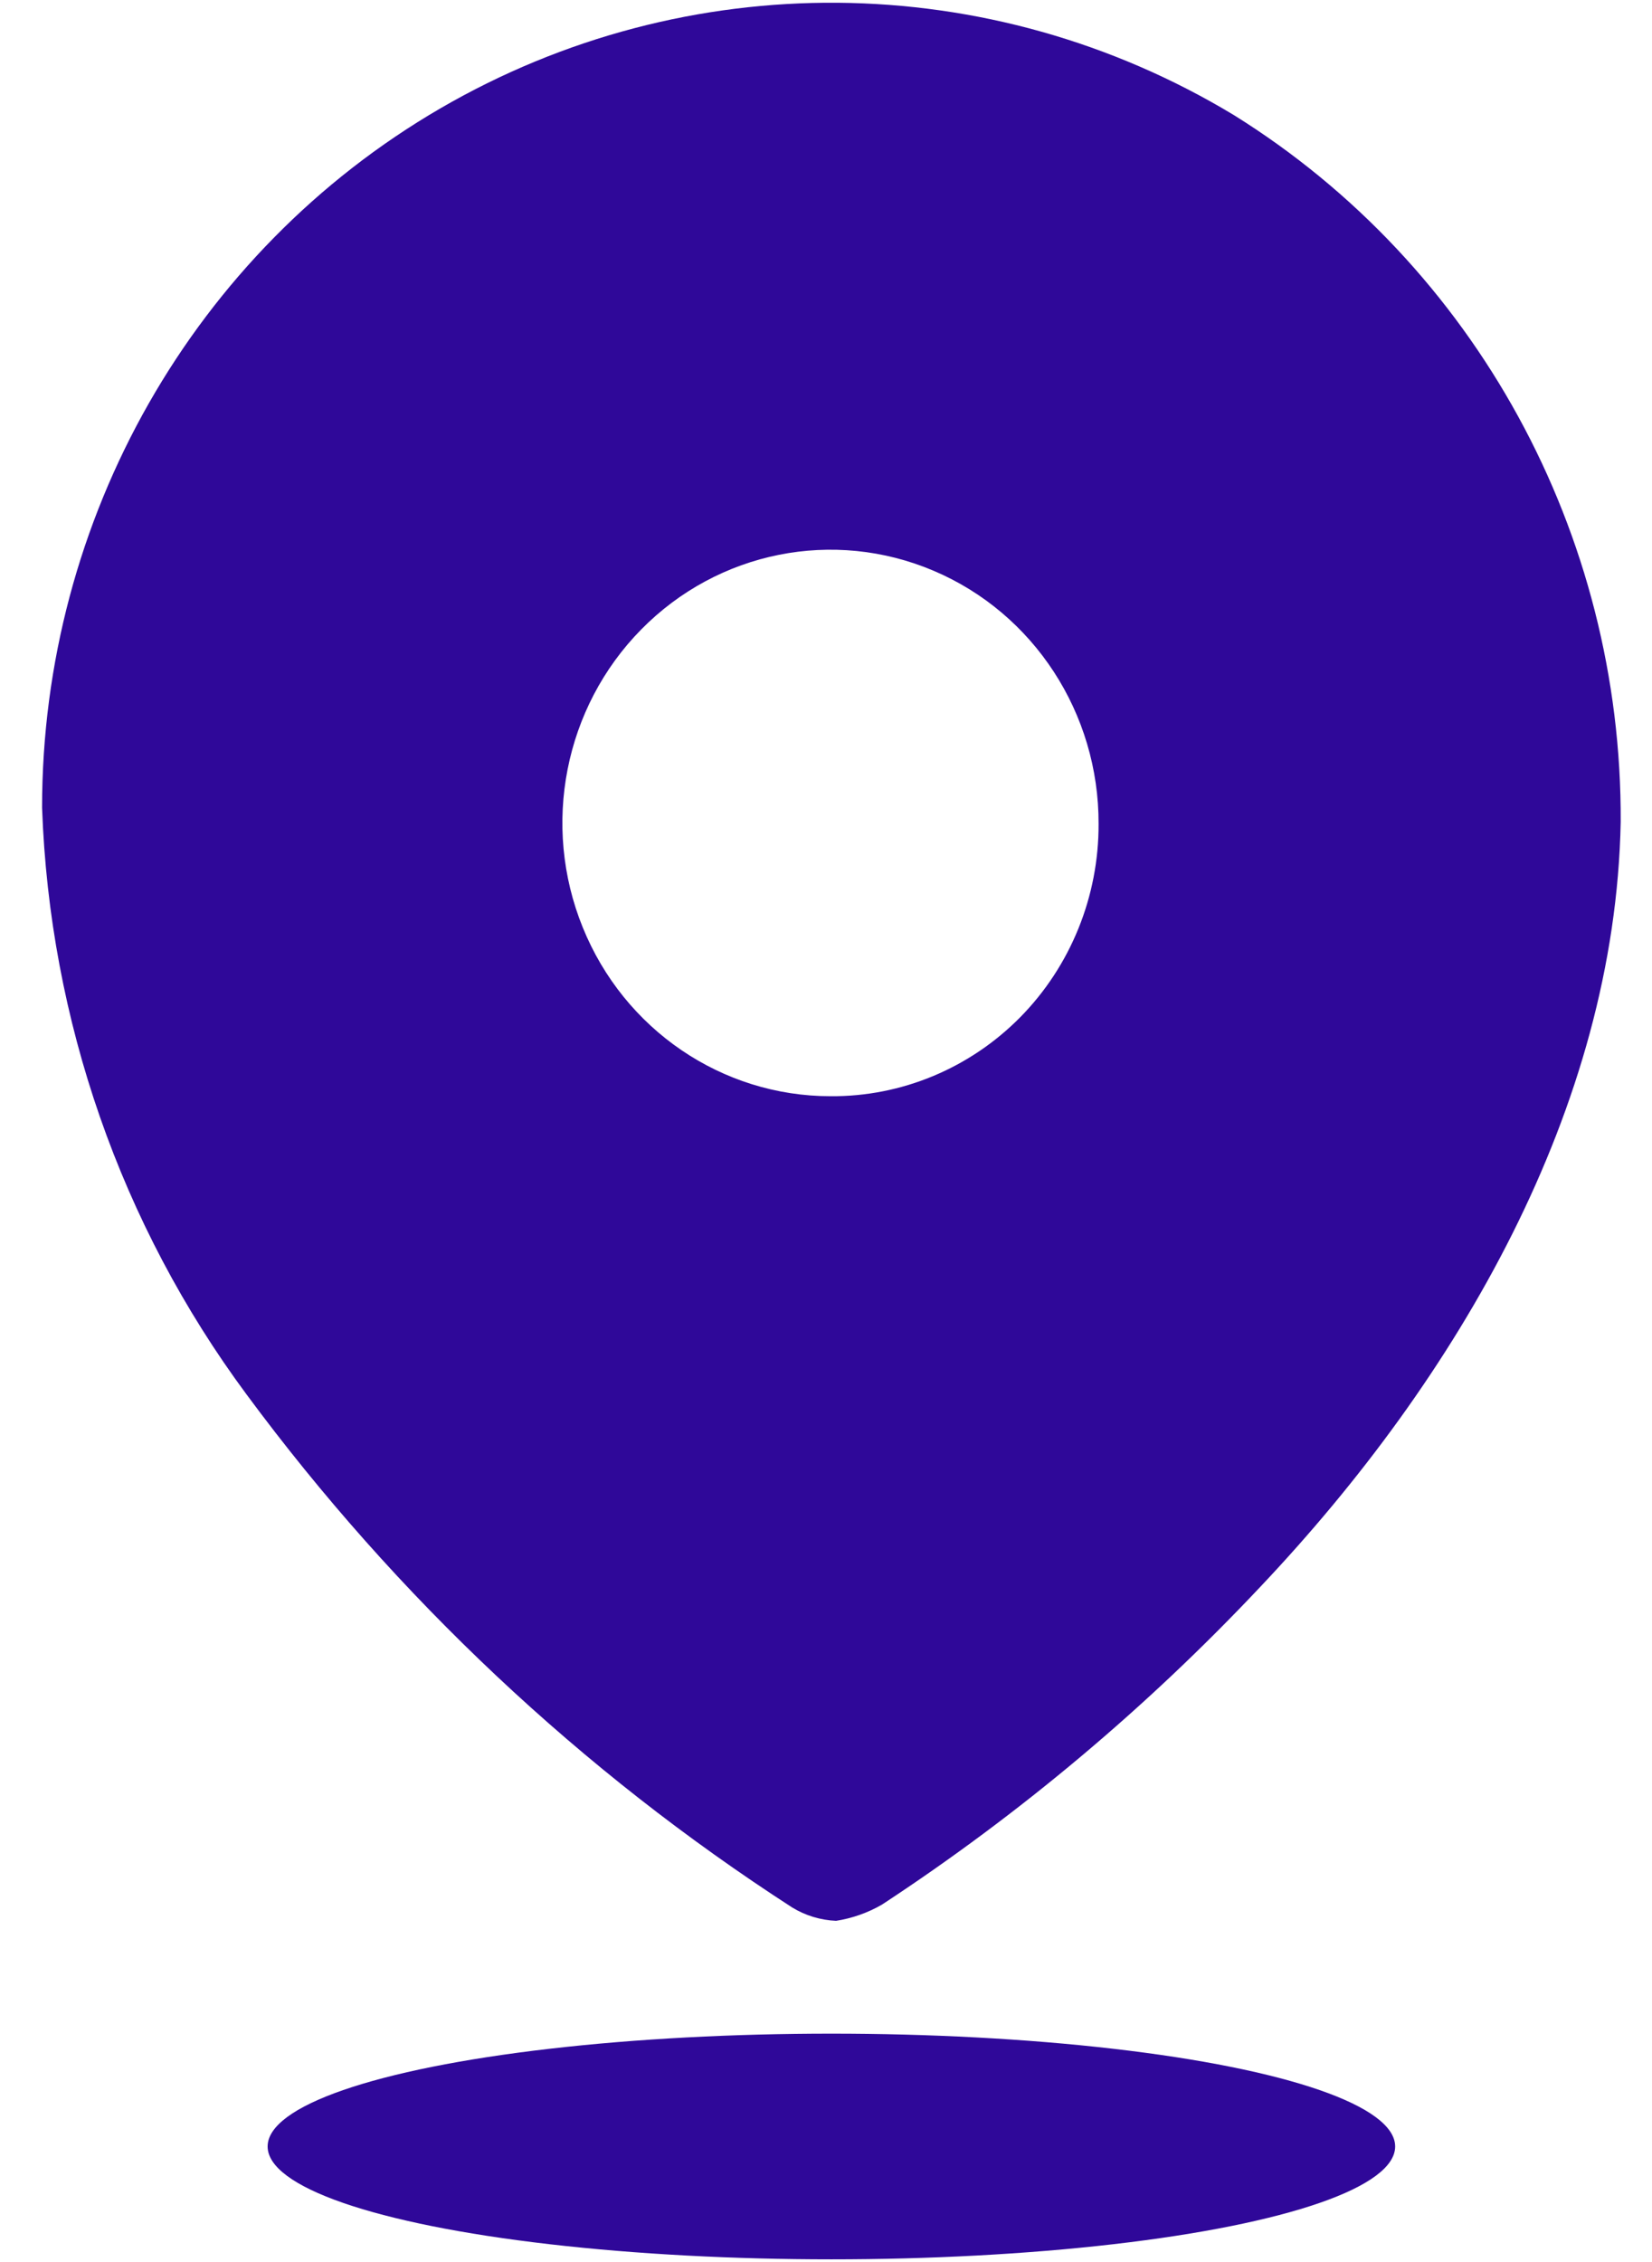 <svg width="19" height="26" viewBox="0 0 19 26" fill="none" xmlns="http://www.w3.org/2000/svg">
<path fill-rule="evenodd" clip-rule="evenodd" d="M5.064 1.246C7.898 -0.4 11.381 -0.371 14.188 1.321C16.967 3.049 18.656 6.132 18.64 9.448C18.576 12.743 16.764 15.84 14.5 18.234C13.194 19.622 11.732 20.85 10.145 21.891C9.981 21.986 9.802 22.049 9.616 22.078C9.437 22.07 9.263 22.018 9.11 21.924C6.687 20.359 4.561 18.361 2.835 16.027C1.39 14.078 0.57 11.724 0.484 9.284C0.483 5.961 2.231 2.893 5.064 1.246ZM6.702 10.659C7.178 11.834 8.303 12.6 9.552 12.6C10.369 12.606 11.155 12.279 11.735 11.691C12.314 11.103 12.638 10.303 12.635 9.47C12.639 8.199 11.891 7.05 10.739 6.561C9.587 6.071 8.259 6.337 7.375 7.235C6.491 8.132 6.225 9.484 6.702 10.659Z" fill="#2F0899"/>
<ellipse cx="9.562" cy="24.672" rx="6.484" ry="1.297" fill="#2F0899"/>
</svg>
